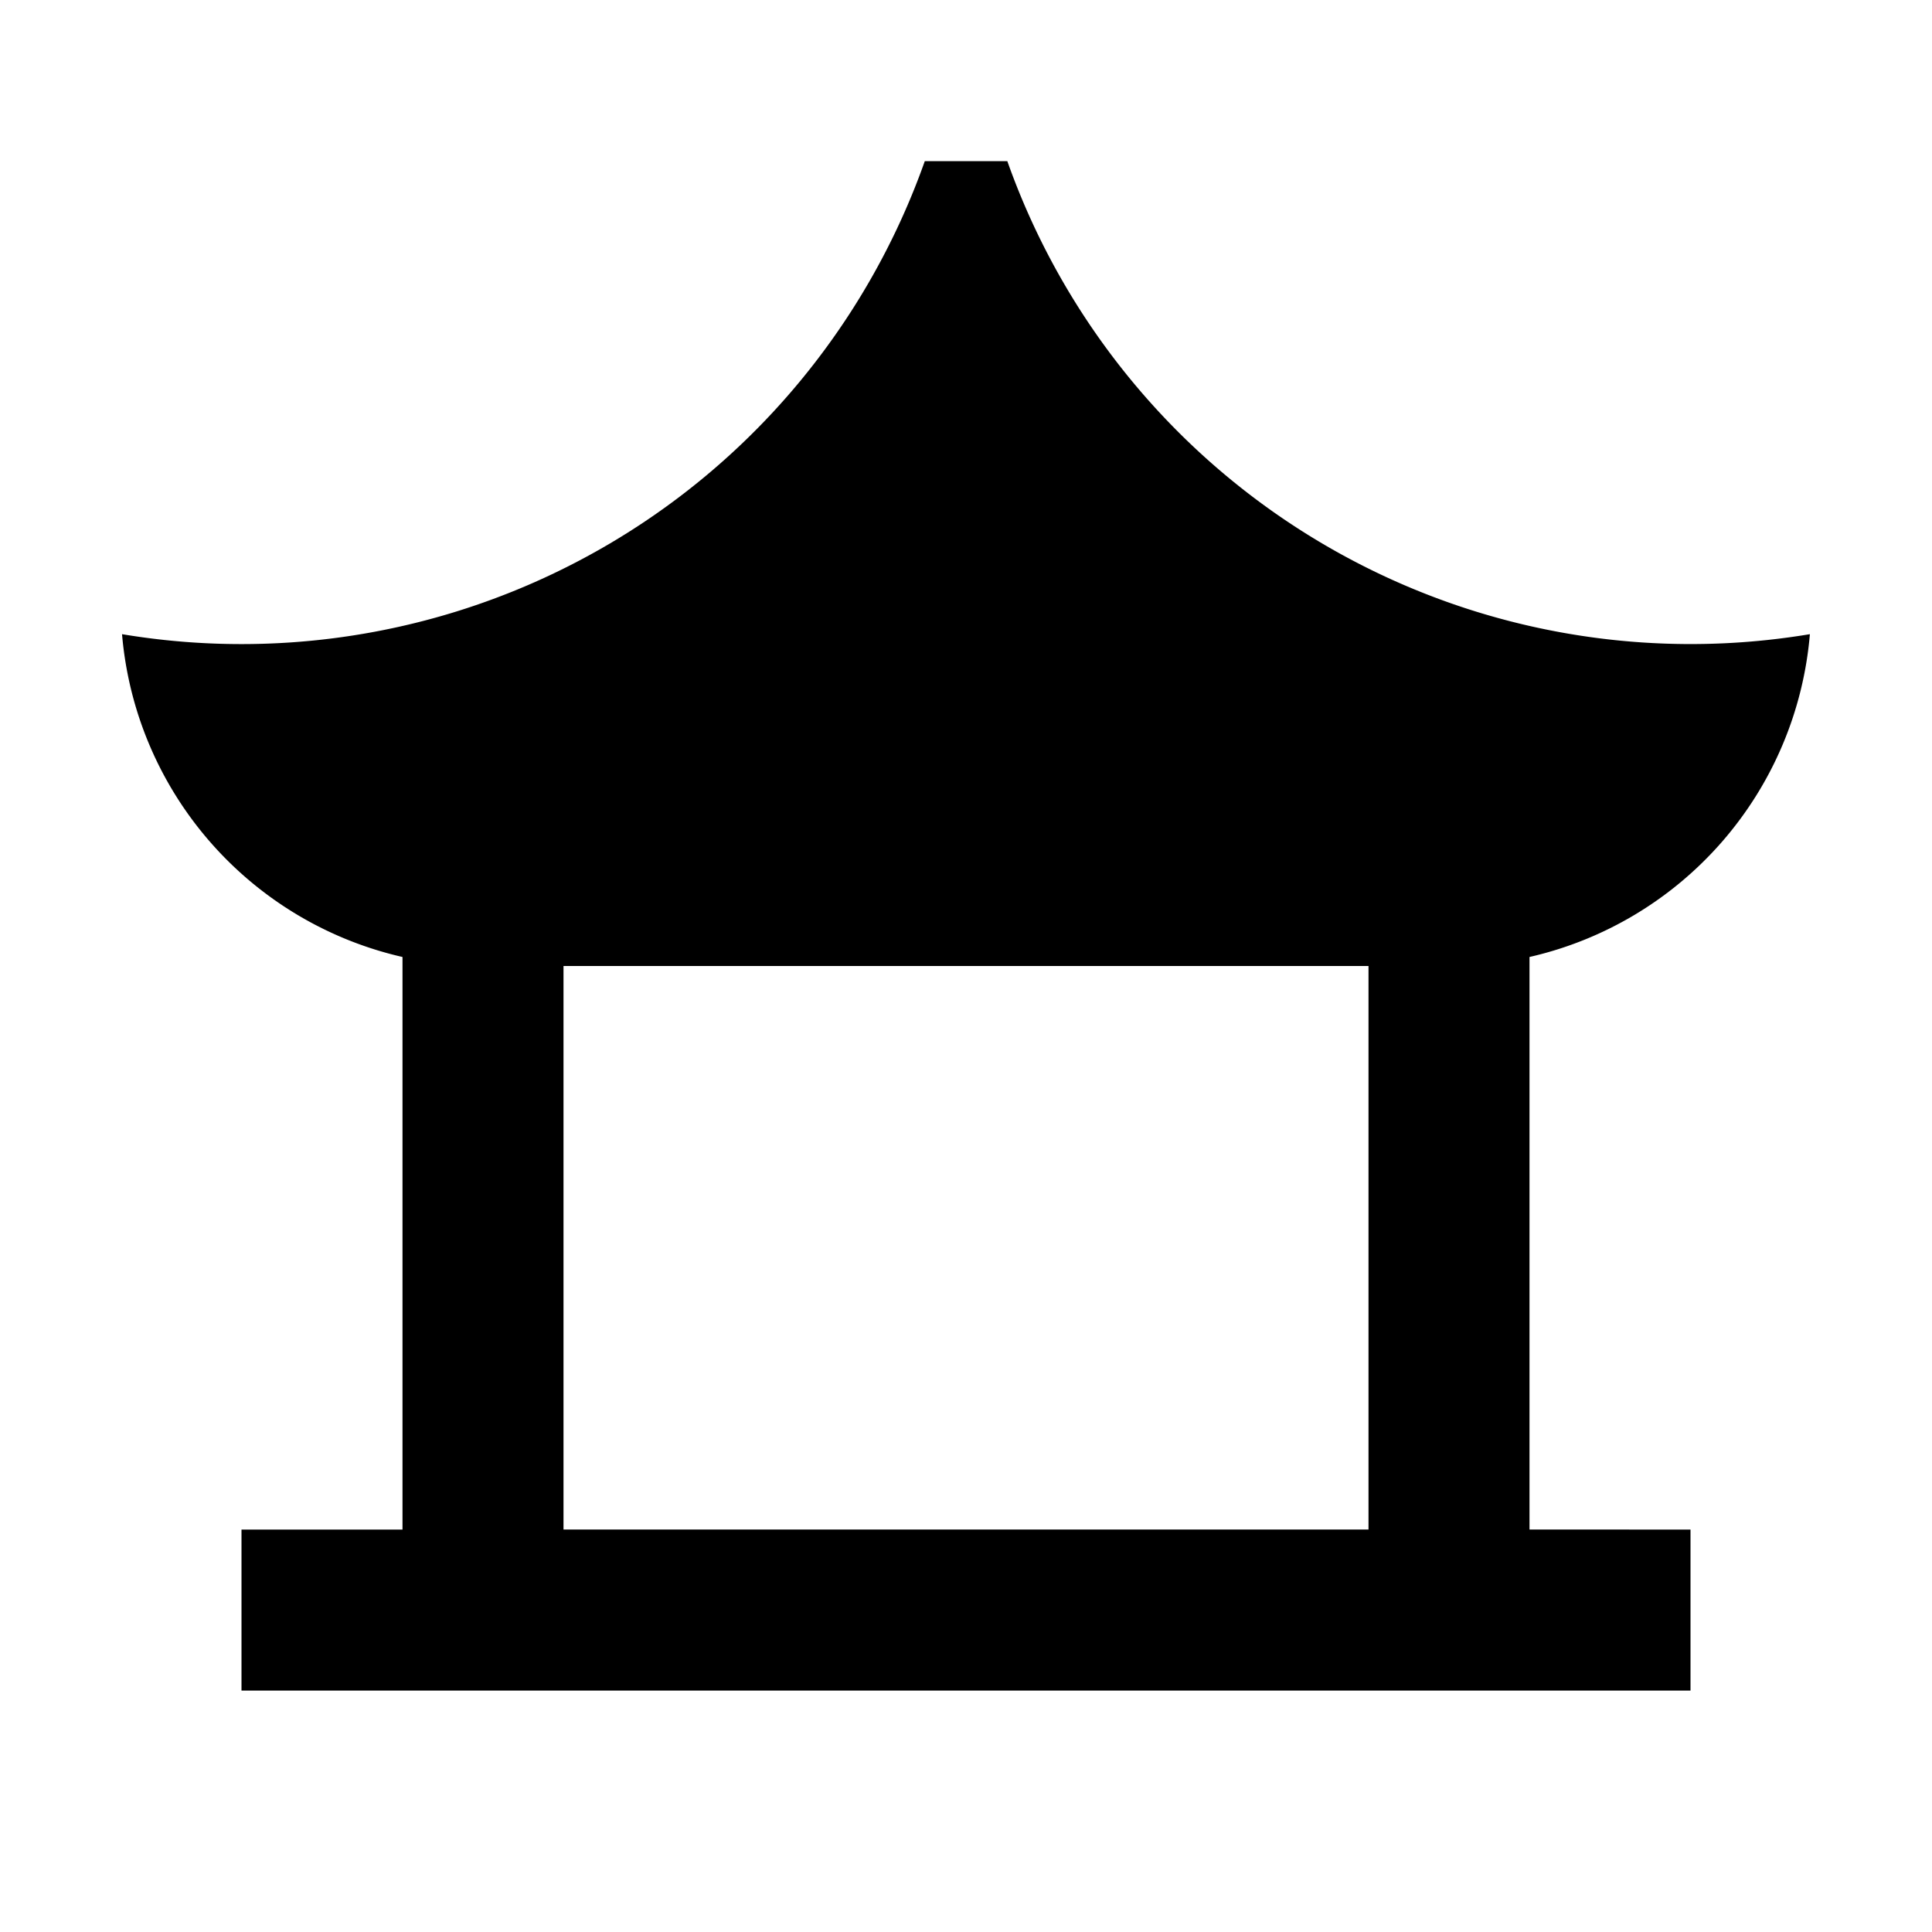 <svg width="24" height="24"  xmlns="http://www.w3.org/2000/svg"><g clip-path="url(#a)"><path d="M12.513 2.001a9.004 9.004 0 0 0 9.97 5.877A4.501 4.501 0 0 1 19 11.888V19l2 .001v2H3v-2h2v-7.113a4.503 4.503 0 0 1-3.484-4.01 9.004 9.004 0 0 0 9.972-5.876h1.025v-.001ZM17 12H7v7h10v-7Z" /></g><defs><clipPath id="a"><path fill="#fff" d="M0 0h24v24H0z"/></clipPath></defs></svg>